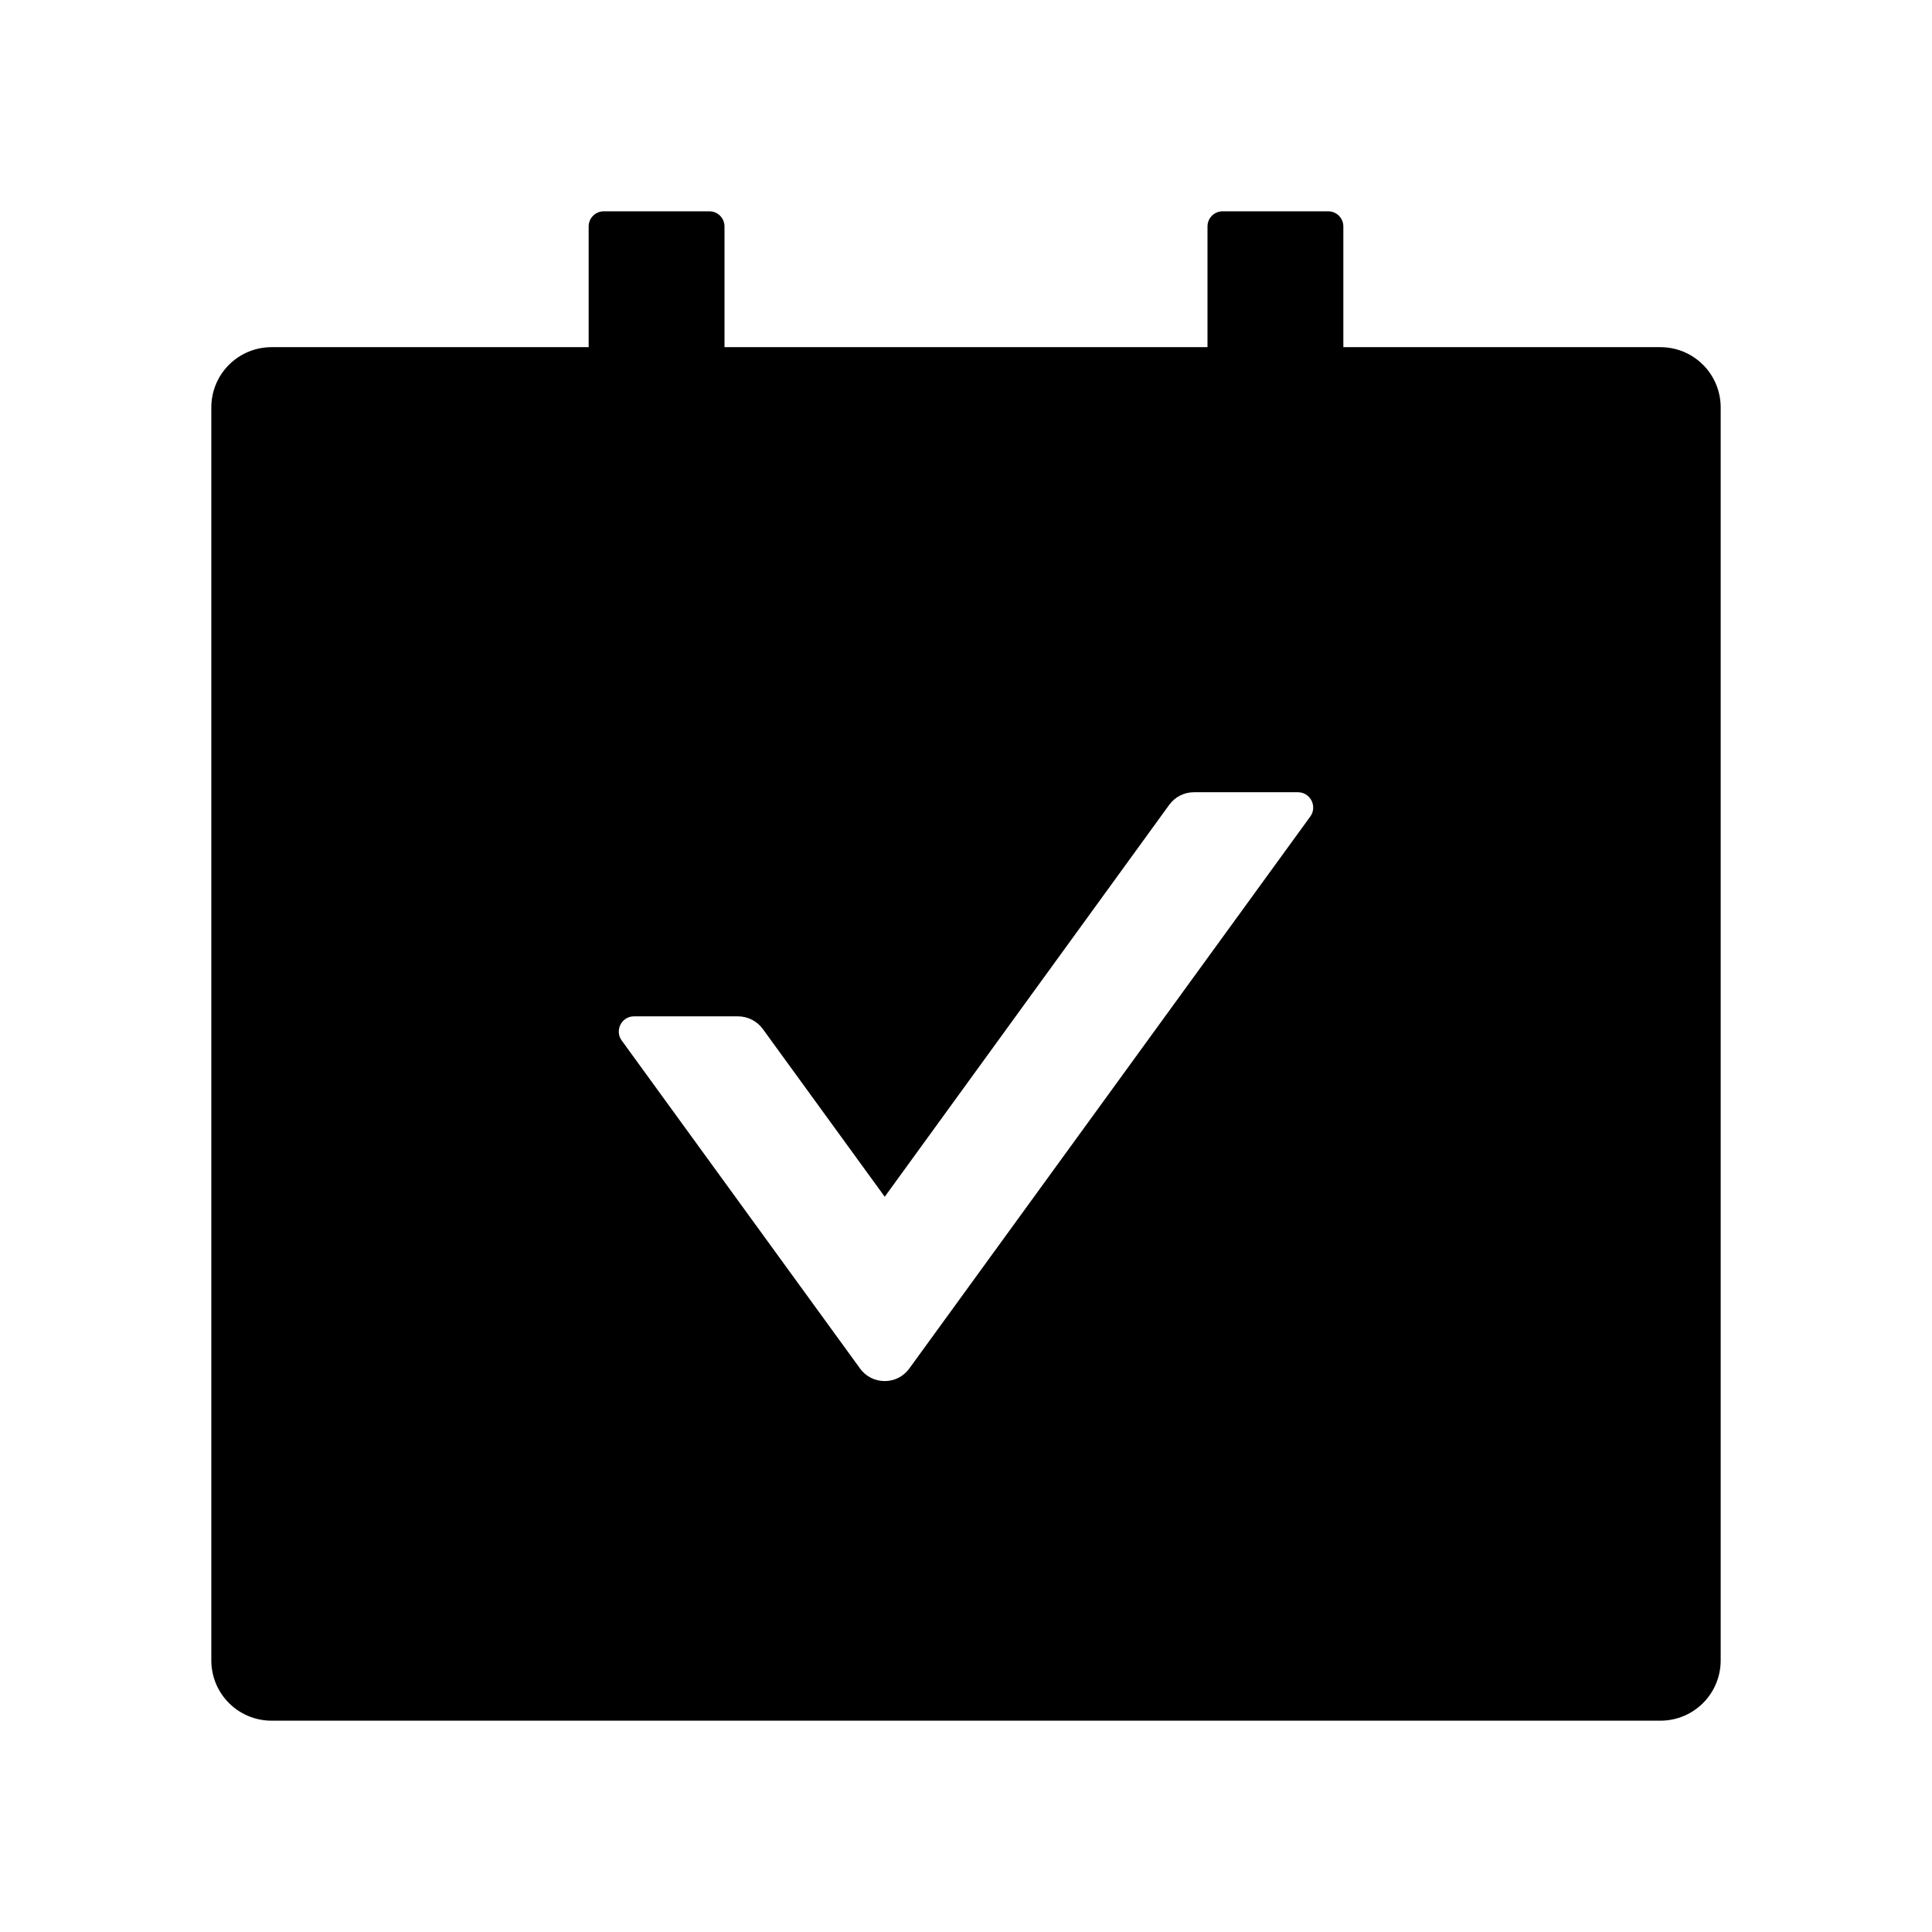 <?xml version="1.0" encoding="UTF-8"?>
<svg width="16px" height="16px" viewBox="0 0 16 16" version="1.1" xmlns="http://www.w3.org/2000/svg" xmlns:xlink="http://www.w3.org/1999/xlink">
    <title>carry-out-fill</title>
    <g id="carry-out-fill" stroke="none" stroke-width="1" fill="none" fill-rule="evenodd">
        <g fill-rule="nonzero">
            <rect id="矩形" opacity="0" x="0" y="0" width="16" height="16"></rect>
            <path d="M13.75,2.875 L11.125,2.875 L11.125,1.875 C11.125,1.806 11.069,1.75 11,1.75 L10.125,1.75 C10.056,1.75 10,1.806 10,1.875 L10,2.875 L6,2.875 L6,1.875 C6,1.806 5.944,1.75 5.875,1.75 L5,1.75 C4.931,1.75 4.875,1.806 4.875,1.875 L4.875,2.875 L2.25,2.875 C1.973,2.875 1.75,3.098 1.75,3.375 L1.75,13.75 C1.75,14.027 1.973,14.25 2.25,14.25 L13.75,14.25 C14.027,14.25 14.25,14.027 14.25,13.75 L14.25,3.375 C14.25,3.098 14.027,2.875 13.75,2.875 Z M10.852,6.761 L7.53,11.334 C7.43,11.472 7.223,11.472 7.123,11.334 L5.148,8.616 C5.089,8.533 5.148,8.417 5.25,8.417 L6.112,8.417 C6.192,8.417 6.269,8.456 6.316,8.52 L7.327,9.911 L9.684,6.664 C9.731,6.6 9.806,6.561 9.887,6.561 L10.75,6.561 C10.852,6.562 10.911,6.678 10.852,6.761 Z" id="形状" fill="#000000"></path>
        </g>
    </g>
</svg>